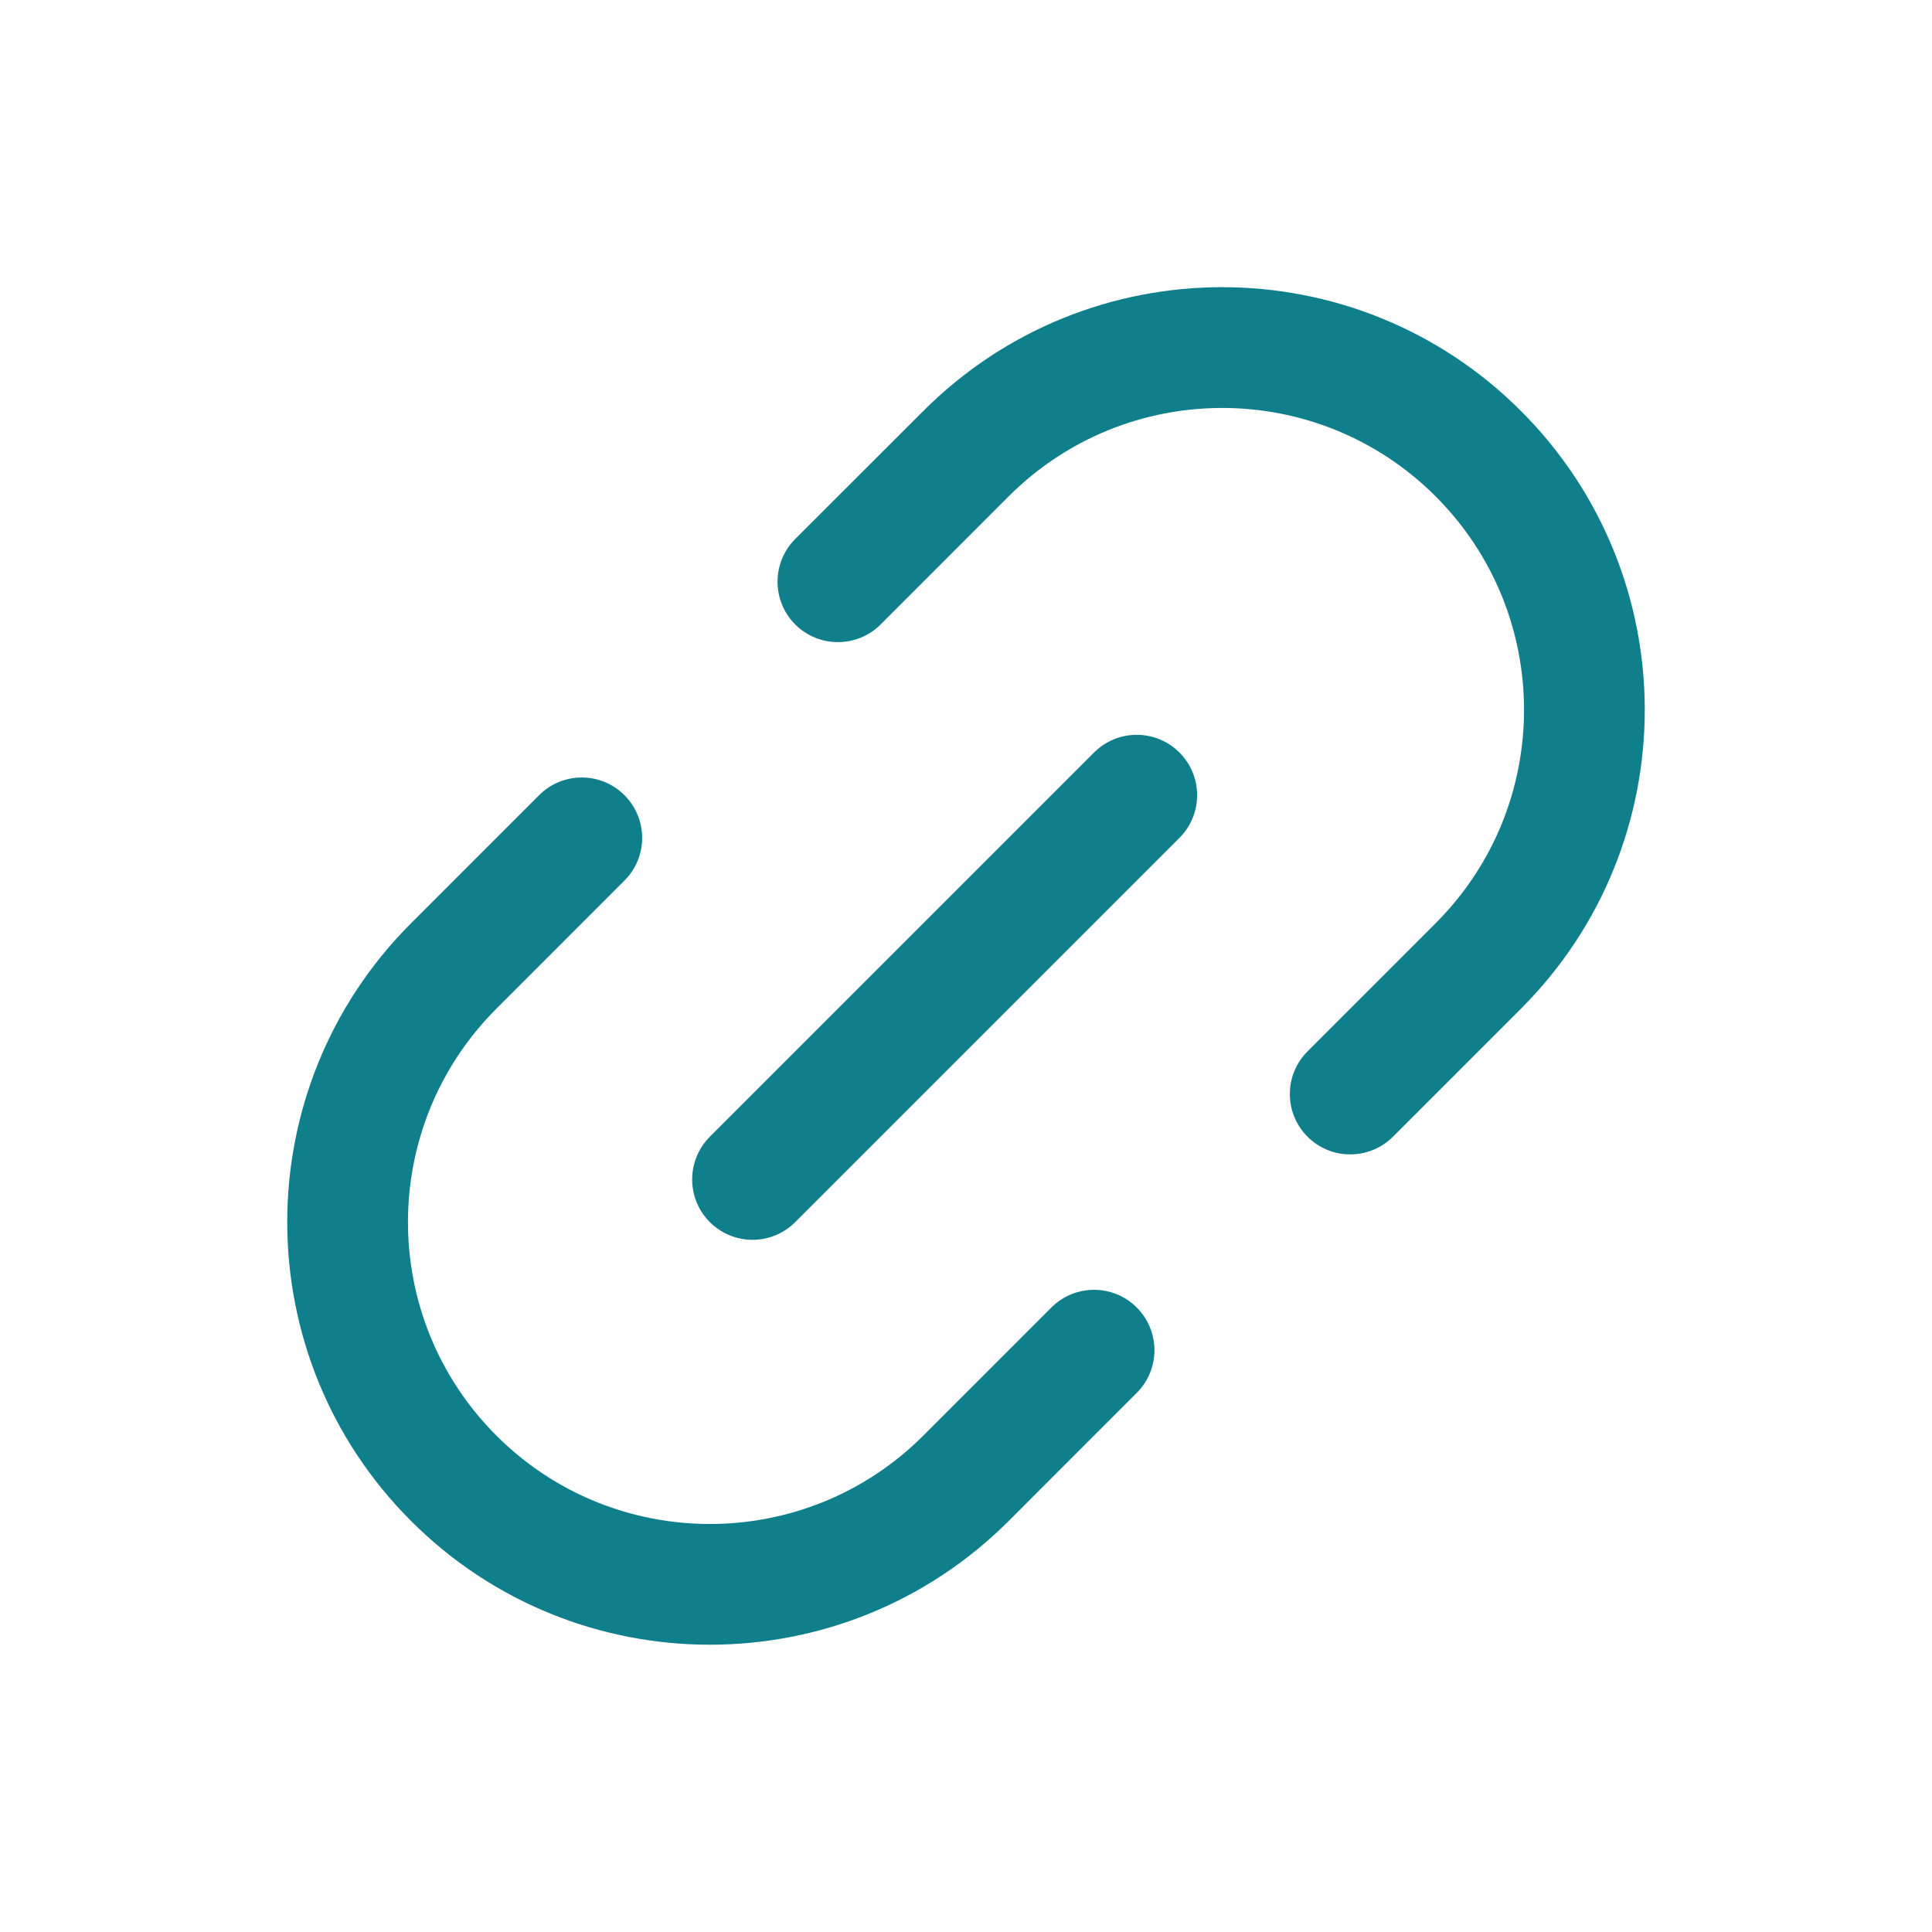 <svg width="32" height="32" viewBox="0 0 32 32" fill="none" xmlns="http://www.w3.org/2000/svg">
<path d="M25.192 6.807C22.459 4.073 18.026 4.073 15.293 6.807L13.171 8.928C12.781 9.319 12.781 9.952 13.171 10.343C13.562 10.733 14.195 10.733 14.586 10.343L16.707 8.221C18.66 6.269 21.826 6.269 23.778 8.221C25.731 10.174 25.731 13.34 23.778 15.292L21.657 17.414C21.266 17.804 21.266 18.437 21.657 18.828C22.047 19.218 22.68 19.218 23.071 18.828L25.192 16.707C27.926 13.973 27.926 9.541 25.192 6.807Z" fill="#107F8C"/>
<path d="M10.343 14.585C10.734 14.195 10.734 13.562 10.343 13.171C9.953 12.78 9.319 12.78 8.929 13.171L6.808 15.292C4.074 18.026 4.074 22.458 6.808 25.192C9.541 27.925 13.973 27.925 16.707 25.192L18.828 23.07C19.219 22.68 19.219 22.047 18.828 21.656C18.438 21.266 17.805 21.266 17.414 21.656L15.293 23.778C13.34 25.73 10.174 25.73 8.222 23.778C6.269 21.825 6.269 18.659 8.222 16.707L10.343 14.585Z" fill="#107F8C"/>
<path d="M19.535 13.878C19.926 13.488 19.926 12.854 19.535 12.464C19.145 12.073 18.512 12.073 18.121 12.464L11.757 18.828C11.367 19.218 11.367 19.852 11.757 20.242C12.148 20.633 12.781 20.633 13.171 20.242L19.535 13.878Z" fill="#107F8C"/>
</svg>
